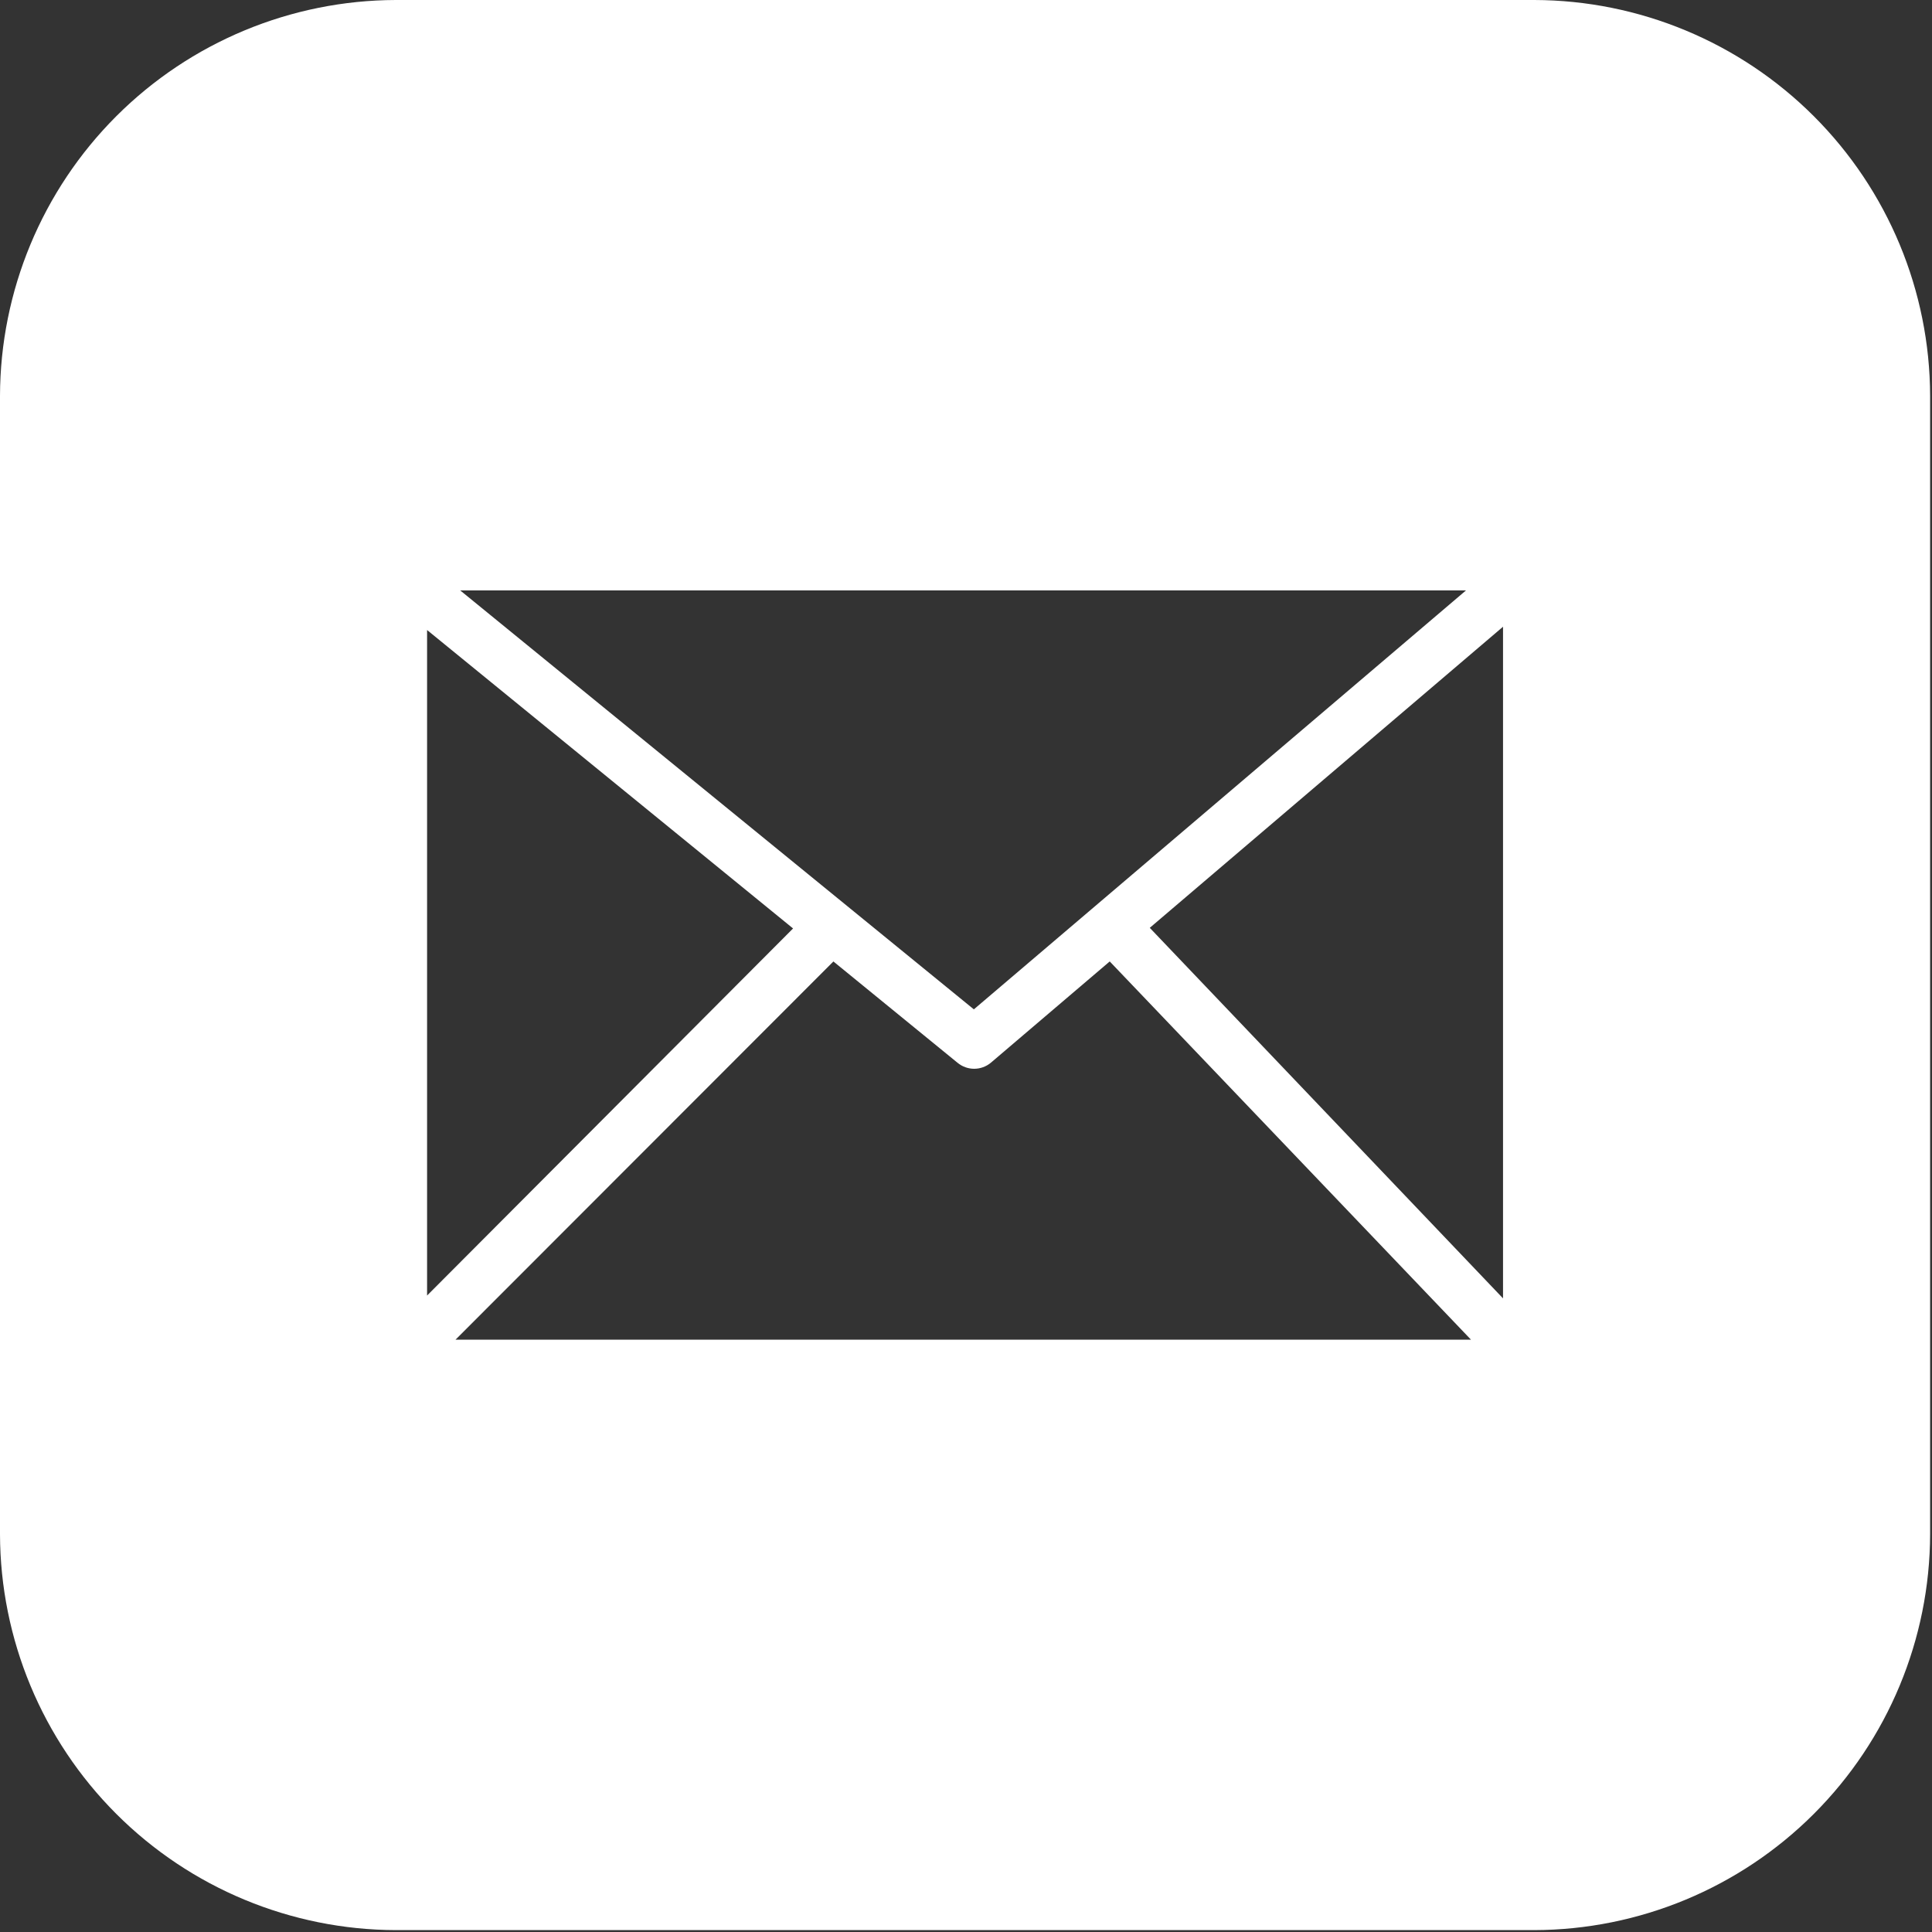 <svg width="123" height="123" viewBox="0 0 123 123" fill="none" xmlns="http://www.w3.org/2000/svg">
<rect x="0" y="0" width="123" height="123" fill="#333333" stroke="none"/>
<g clip-path="url(#clip0_467_143)">
<path fill-rule="evenodd" clip-rule="evenodd" d="M25.2 0H97.68C104.358 0.018 110.757 2.679 115.479 7.401C120.201 12.123 122.862 18.522 122.88 25.2V97.68C122.862 104.358 120.201 110.757 115.479 115.479C110.757 120.201 104.358 122.862 97.68 122.88H25.2C18.522 122.862 12.123 120.201 7.401 115.479C2.679 110.757 0.018 104.358 0 97.68L0 25.2C0.018 18.522 2.679 12.123 7.401 7.401C12.123 2.679 18.522 0.018 25.2 0ZM29.3 37.59L62 64.26L93.33 37.59H29.3ZM27.19 82.48L50.49 59.11L27.19 40.11V82.48ZM53.06 61.21L29 85.29H93.65L70.65 61.21L63.08 67.66C62.782 67.907 62.407 68.043 62.02 68.043C61.633 68.043 61.258 67.907 60.96 67.66L53.02 61.18L53.06 61.21ZM73.2 59.07L95.69 82.66V39.9L73.2 59.07Z" fill="white"/>
</g>
<defs>
<clipPath id="clip0_467_143">
<rect width="122.88" height="122.88" fill="white"/>
</clipPath>
</defs>
</svg>
